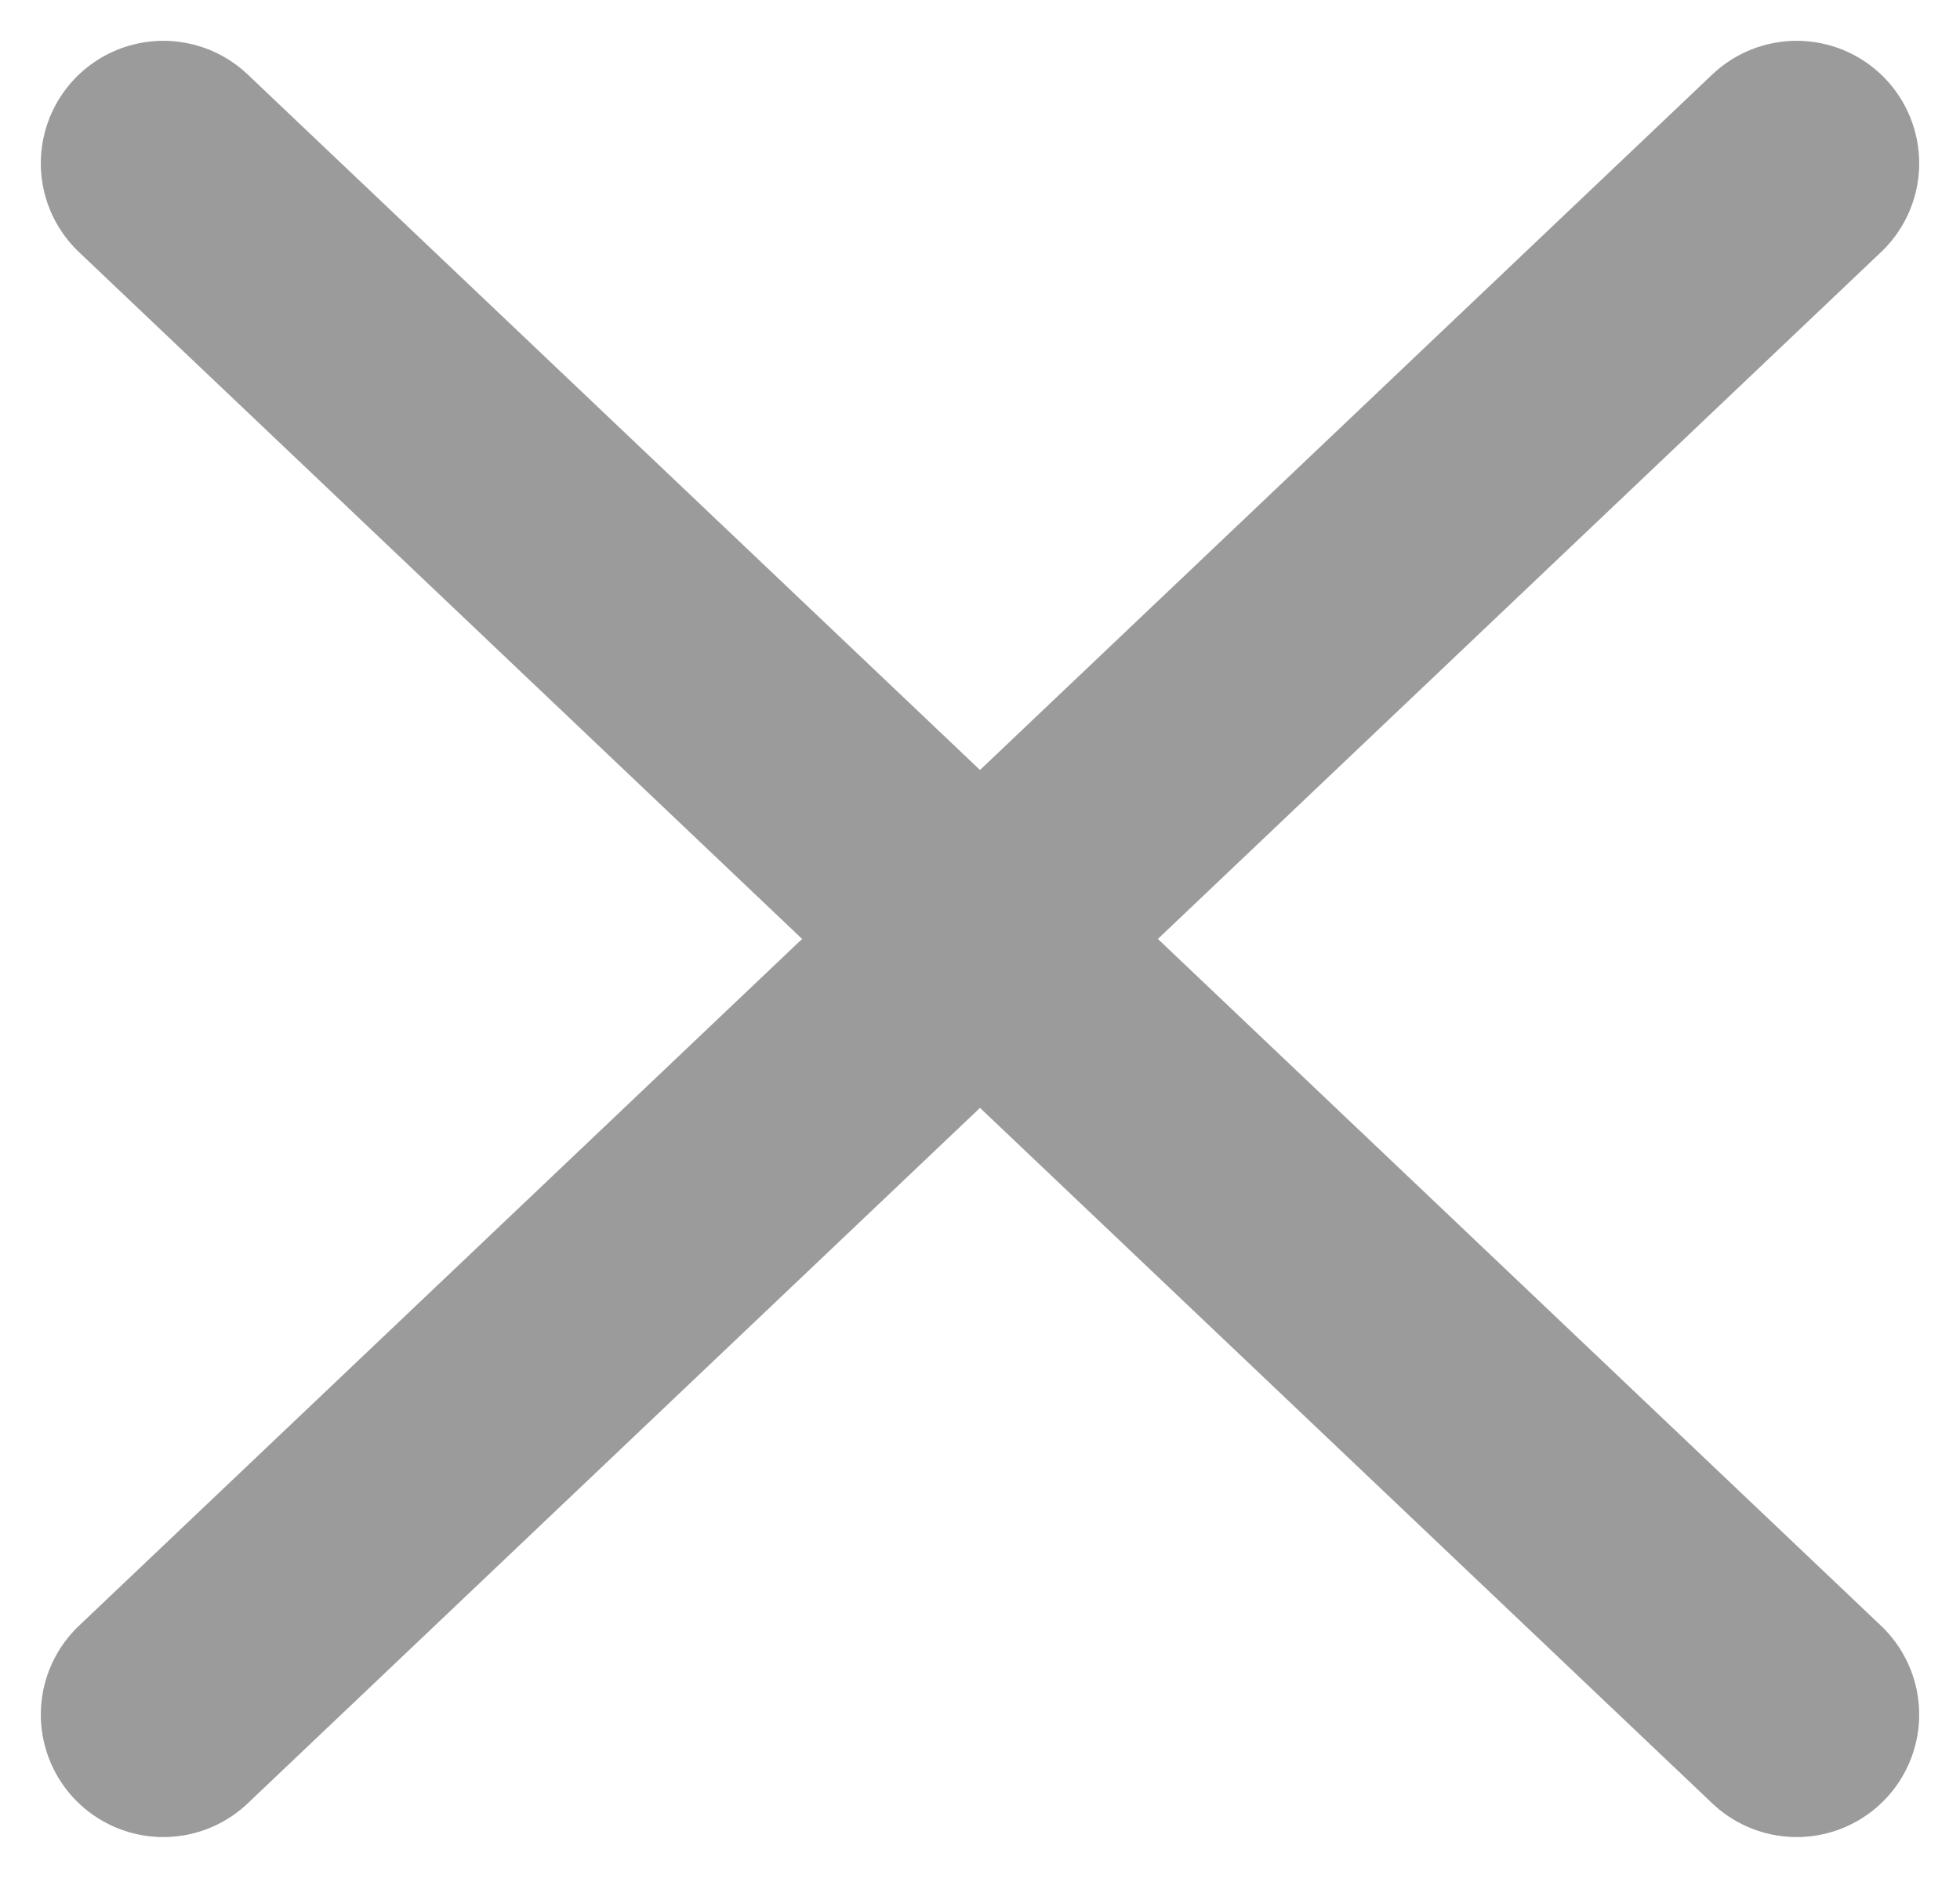 <svg width="24" height="23" viewBox="0 0 24 23" fill="none" xmlns="http://www.w3.org/2000/svg">
<path d="M2 21L12 11.5M12 11.5L22 2M12 11.5L2 2M12 11.5L22 21" stroke="#C2C2C3" stroke-width="3" stroke-linecap="round" stroke-linejoin="round"/>
<path d="M2 21L12 11.5M12 11.5L22 2M12 11.5L2 2M12 11.5L22 21" stroke="black" stroke-opacity="0.2" stroke-width="3" stroke-linecap="round" stroke-linejoin="round"/>
</svg>

